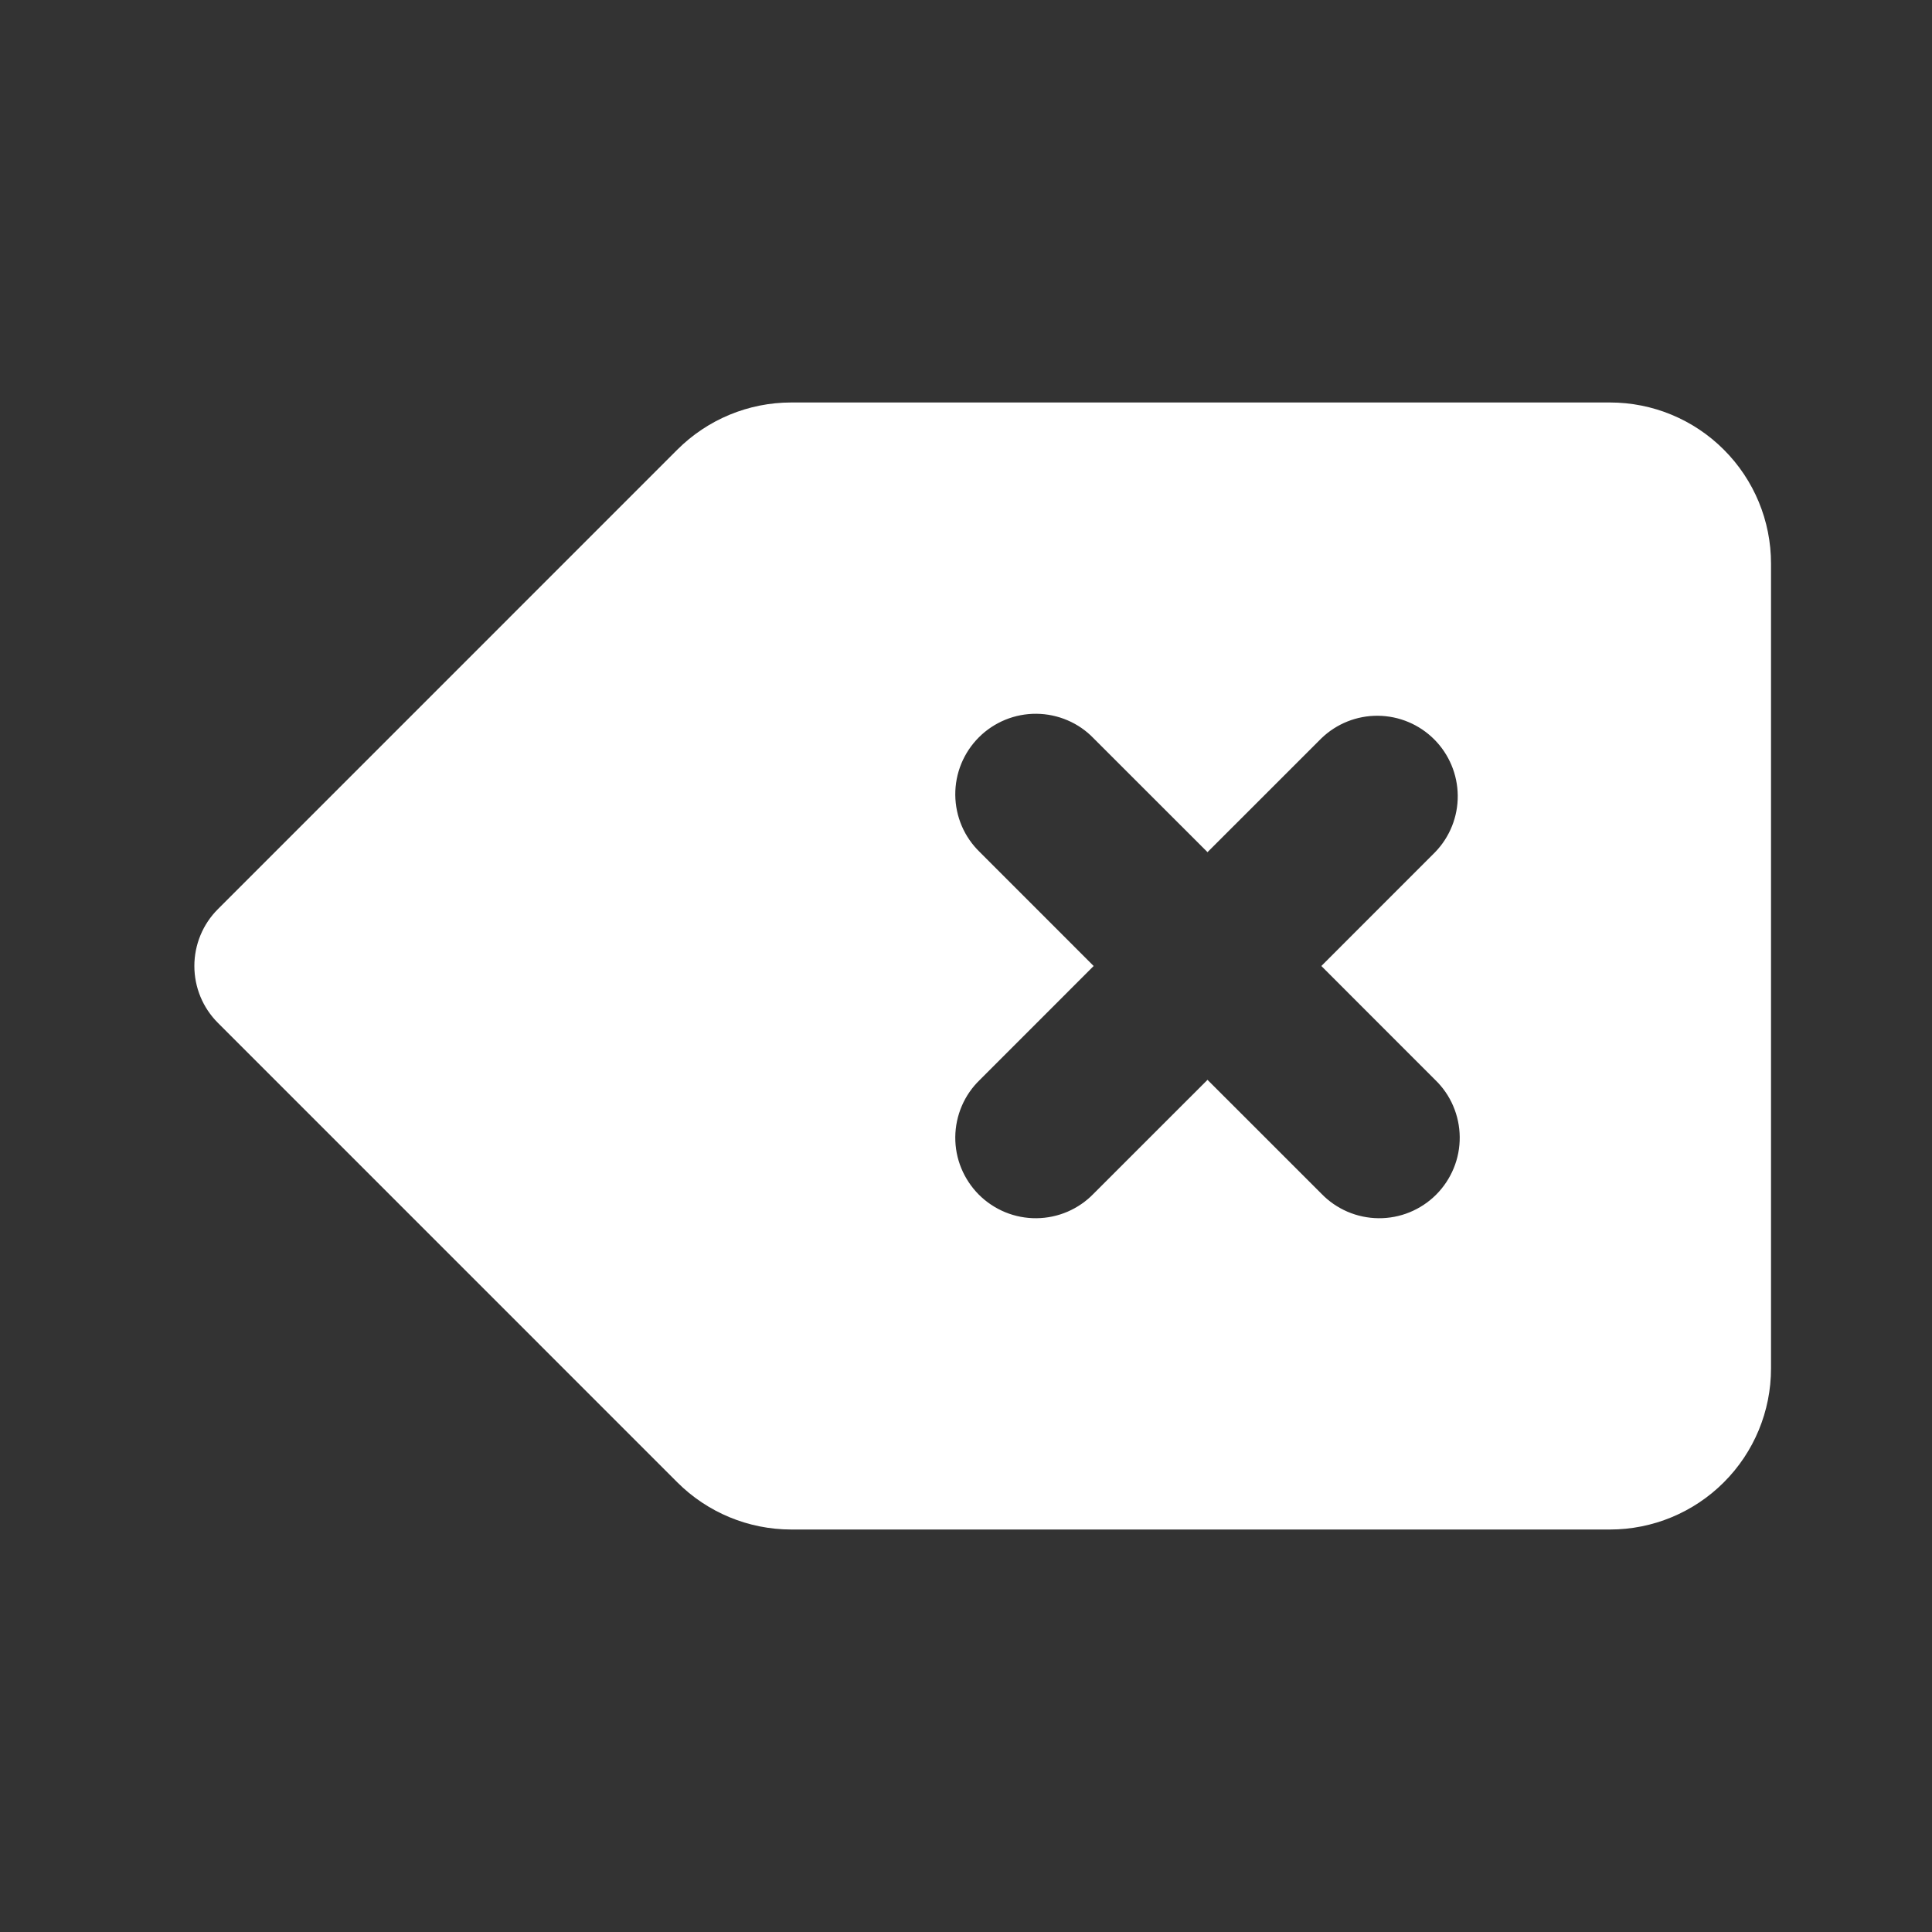 <svg width="40" height="40" viewBox="0 0 40 40" fill="none" xmlns="http://www.w3.org/2000/svg">
<rect x="0" y="0" width="40" height="40" fill="#333333" stroke="none"/>
<path d="M27.357 20L29.713 17.643C30.017 17.329 30.185 16.908 30.181 16.471C30.177 16.034 30.002 15.616 29.693 15.307C29.384 14.998 28.966 14.823 28.529 14.819C28.092 14.815 27.671 14.983 27.357 15.287L25 17.643L22.643 15.287C22.49 15.127 22.306 15 22.102 14.913C21.899 14.826 21.68 14.78 21.459 14.778C21.238 14.776 21.018 14.818 20.813 14.902C20.609 14.986 20.422 15.109 20.266 15.266C20.11 15.422 19.986 15.608 19.902 15.813C19.818 16.018 19.776 16.238 19.778 16.459C19.78 16.68 19.826 16.899 19.913 17.102C20 17.306 20.128 17.489 20.287 17.643L22.643 20L20.287 22.357C20.128 22.51 20 22.694 19.913 22.898C19.826 23.101 19.78 23.32 19.778 23.541C19.776 23.762 19.818 23.982 19.902 24.186C19.986 24.391 20.11 24.577 20.266 24.734C20.422 24.89 20.609 25.014 20.813 25.098C21.018 25.182 21.238 25.224 21.459 25.222C21.68 25.22 21.899 25.174 22.102 25.087C22.306 24.999 22.49 24.872 22.643 24.713L25 22.357L27.357 24.713C27.51 24.872 27.694 24.999 27.898 25.087C28.101 25.174 28.32 25.22 28.541 25.222C28.762 25.224 28.982 25.182 29.187 25.098C29.391 25.014 29.578 24.89 29.734 24.734C29.89 24.577 30.014 24.391 30.098 24.186C30.182 23.982 30.224 23.762 30.222 23.541C30.22 23.32 30.174 23.101 30.087 22.898C30 22.694 29.872 22.51 29.713 22.357L27.357 20ZM16.38 8.333H33.333C34.217 8.333 35.065 8.684 35.69 9.31C36.316 9.935 36.667 10.783 36.667 11.667V28.333C36.667 29.217 36.316 30.065 35.69 30.69C35.065 31.315 34.217 31.667 33.333 31.667H16.38C15.496 31.666 14.648 31.315 14.023 30.69L4.512 21.178C4.199 20.866 4.024 20.442 4.024 20C4.024 19.558 4.199 19.134 4.512 18.822L14.023 9.31C14.648 8.685 15.496 8.333 16.38 8.333Z" fill="white"/>
</svg>
